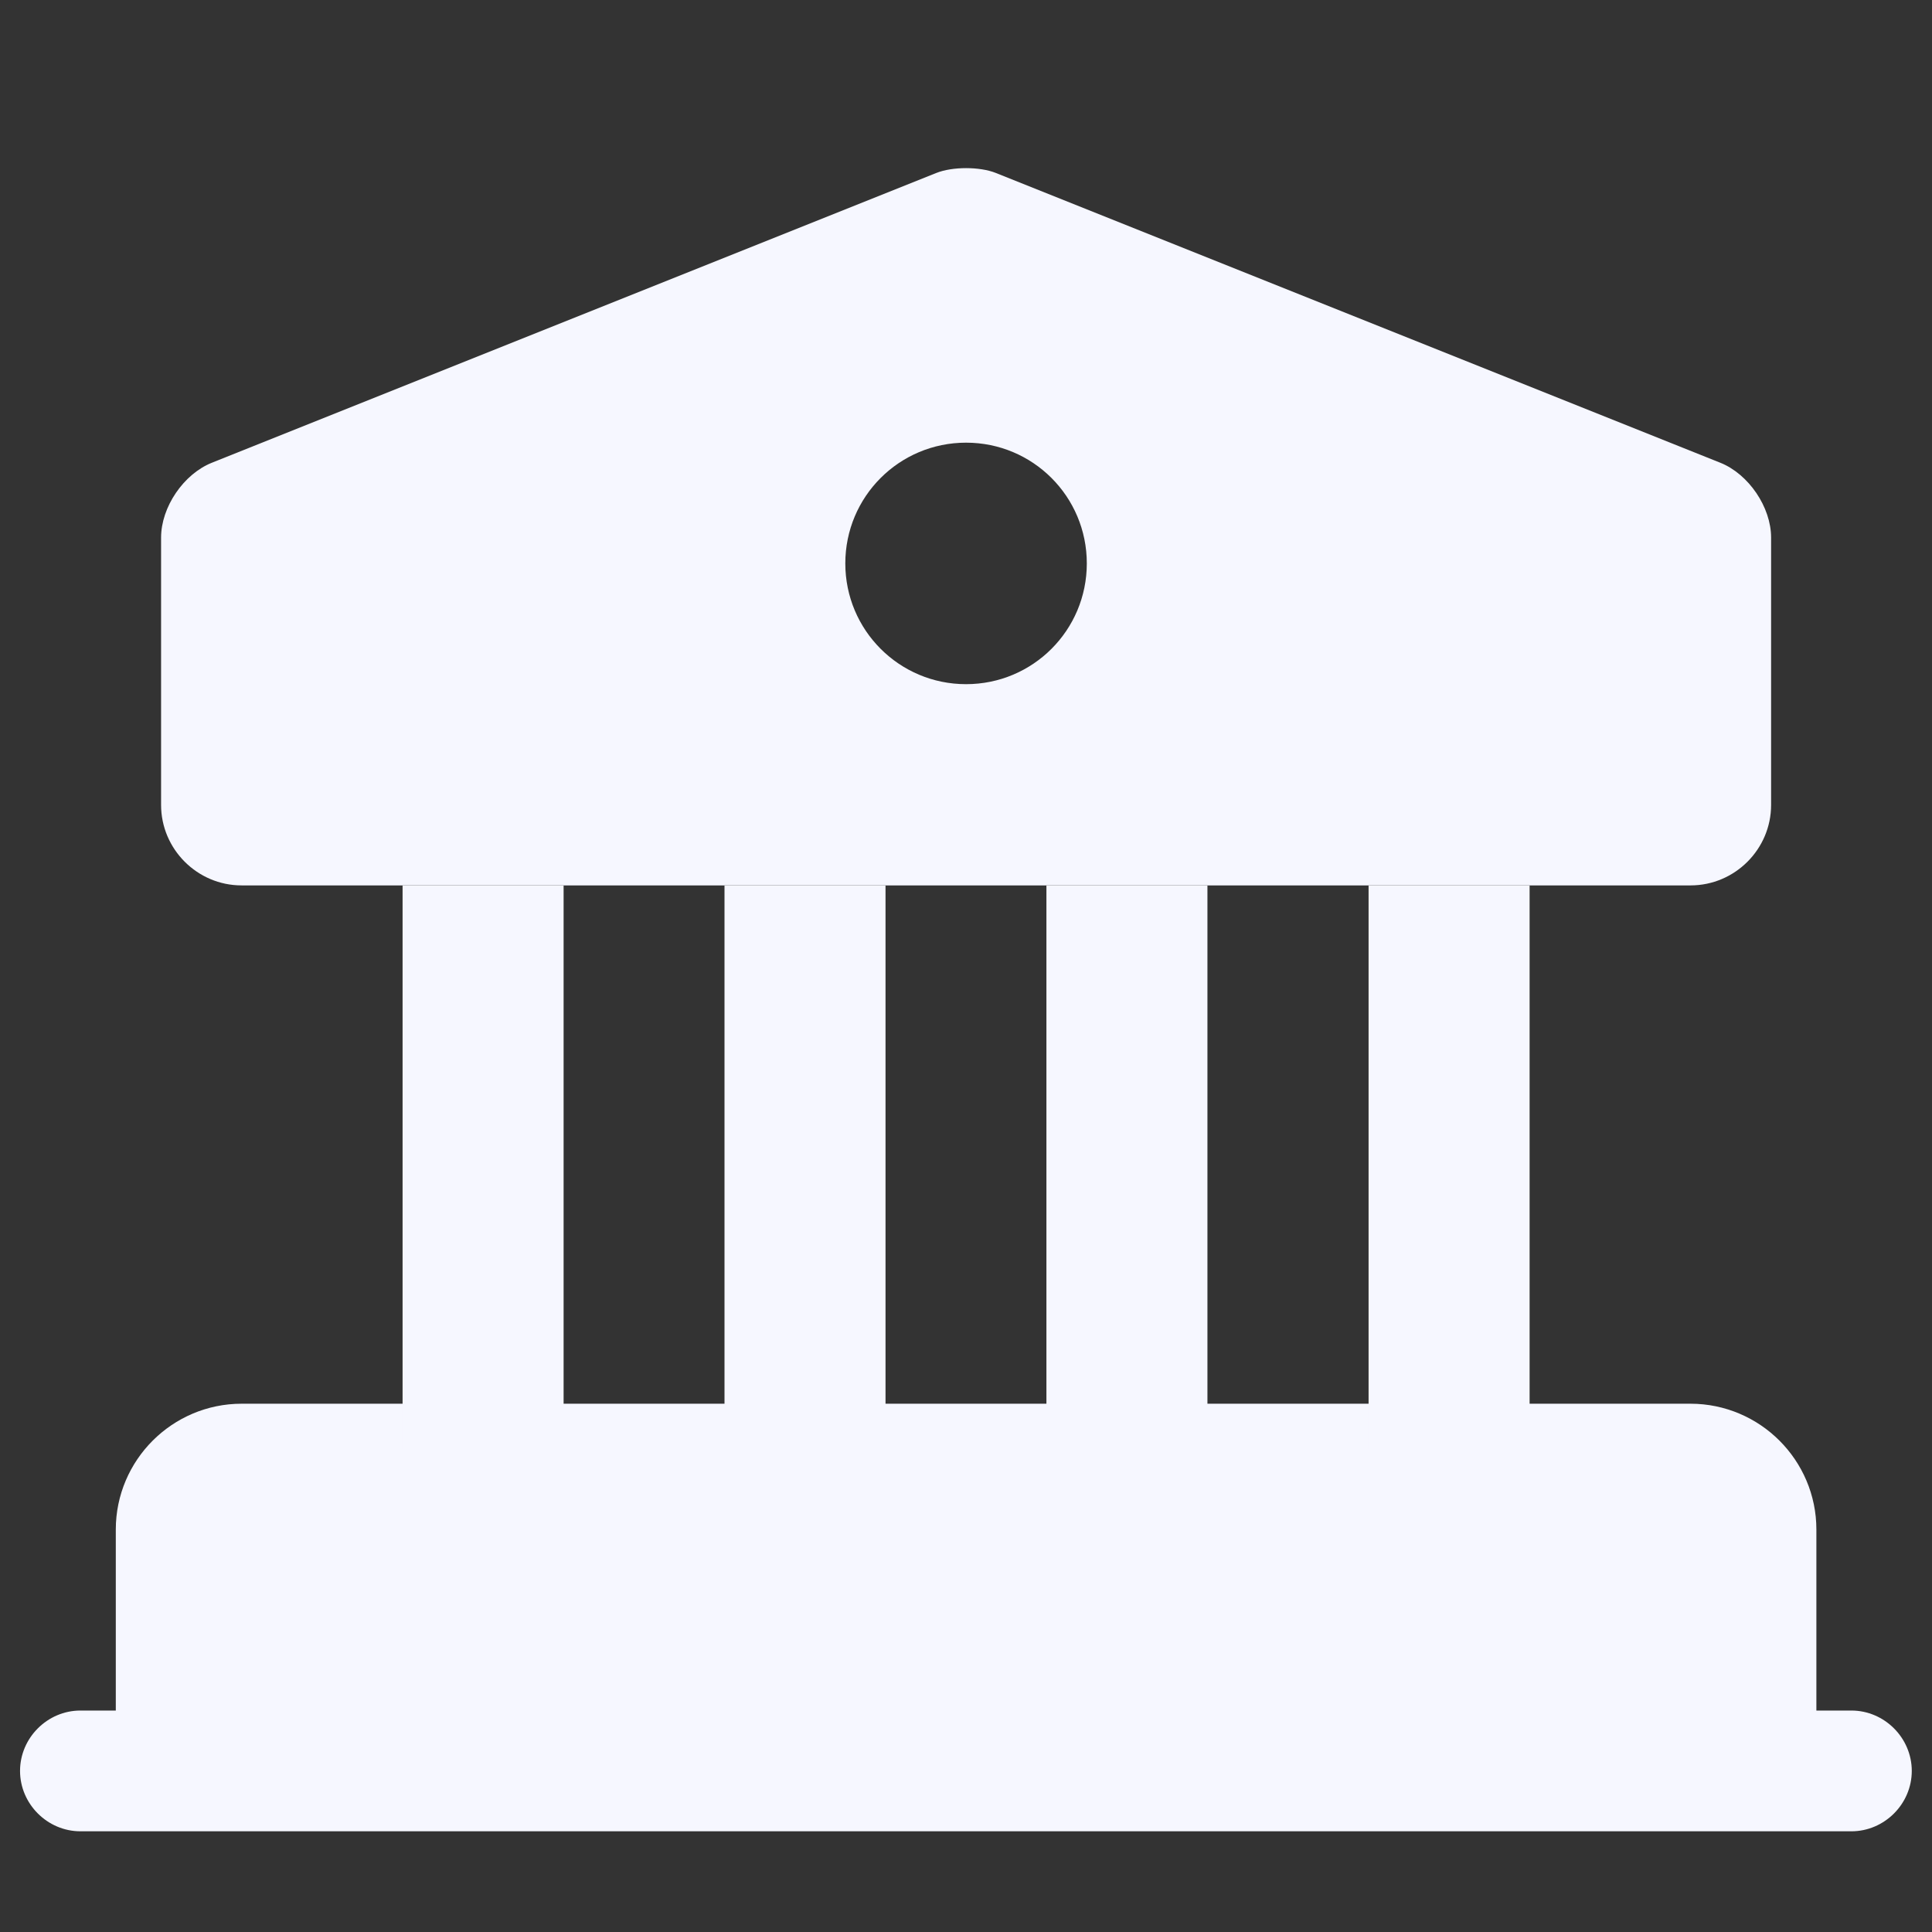 <svg width="32" height="32" viewBox="0 0 32 32" fill="none" xmlns="http://www.w3.org/2000/svg">
<rect x="0" y="0" width="32" height="32" fill="#333333" stroke="none"/>
<g id="vuesax/bold/bank">
<g id="bank">
<path id="Vector" d="M29.335 25.333V29.333H2.668V25.333C2.668 24.6 3.268 24 4.001 24H28.001C28.735 24 29.335 24.6 29.335 25.333Z" fill="#F6F7FF" stroke="#F6F7FF" stroke-width="1.5" stroke-miterlimit="10" stroke-linecap="round" stroke-linejoin="round"/>
<path id="Vector_2" d="M9.335 14.668H6.668V24.001H9.335V14.668Z" fill="#F6F7FF"/>
<path id="Vector_3" d="M14.667 14.668H12V24.001H14.667V14.668Z" fill="#F6F7FF"/>
<path id="Vector_4" d="M19.999 14.668H17.332V24.001H19.999V14.668Z" fill="#F6F7FF"/>
<path id="Vector_5" d="M25.335 14.668H22.668V24.001H25.335V14.668Z" fill="#F6F7FF"/>
<path id="Vector_6" d="M30.665 30.332H1.332C0.785 30.332 0.332 29.879 0.332 29.332C0.332 28.785 0.785 28.332 1.332 28.332H30.665C31.212 28.332 31.665 28.785 31.665 29.332C31.665 29.879 31.212 30.332 30.665 30.332Z" fill="#F6F7FF"/>
<path id="Vector_7" d="M28.495 7.665L16.495 2.865C16.228 2.758 15.775 2.758 15.508 2.865L3.508 7.665C3.041 7.852 2.668 8.398 2.668 8.905V13.332C2.668 14.065 3.268 14.665 4.001 14.665H28.001C28.735 14.665 29.335 14.065 29.335 13.332V8.905C29.335 8.398 28.961 7.852 28.495 7.665ZM16.001 11.332C14.895 11.332 14.001 10.438 14.001 9.332C14.001 8.225 14.895 7.332 16.001 7.332C17.108 7.332 18.001 8.225 18.001 9.332C18.001 10.438 17.108 11.332 16.001 11.332Z" fill="#F6F7FF"/>
</g>
</g>
</svg>
